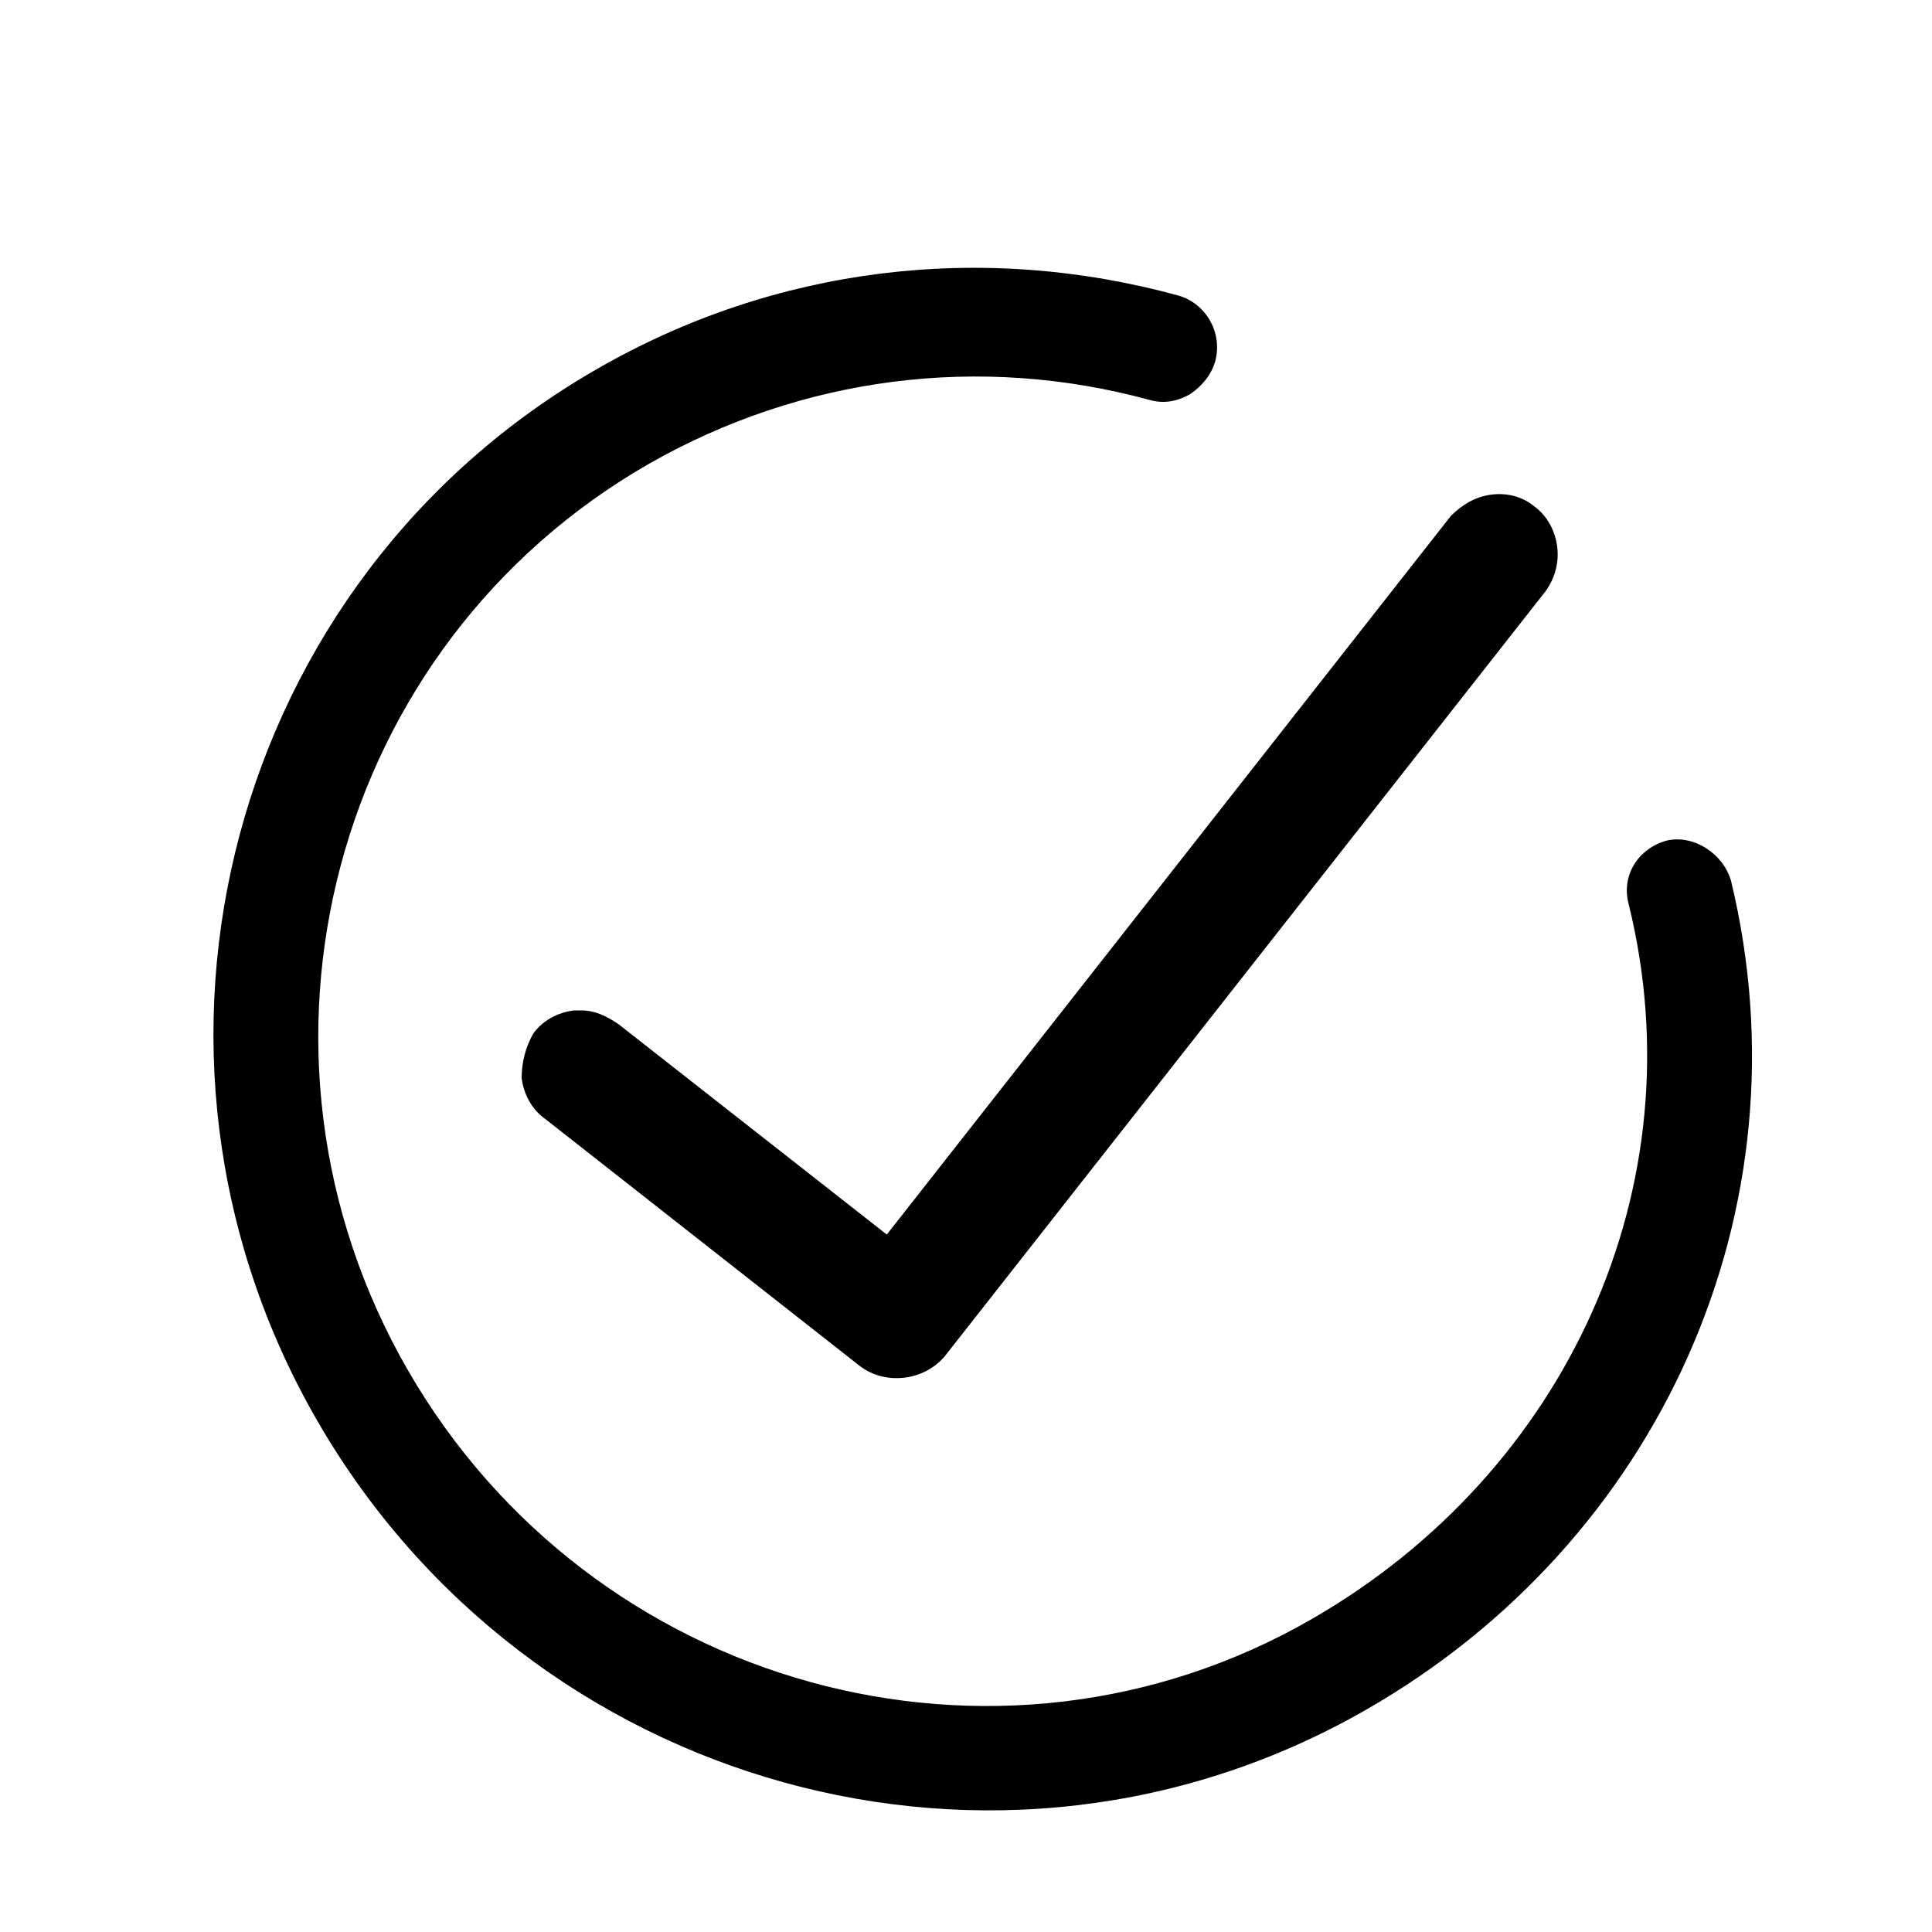 <?xml version="1.0" encoding="utf-8"?>
<!-- Generator: Adobe Illustrator 19.2.1, SVG Export Plug-In . SVG Version: 6.00 Build 0)  -->
<svg version="1.1" id="Layer_1" xmlns="http://www.w3.org/2000/svg" xmlns:xlink="http://www.w3.org/1999/xlink" x="0px" y="0px"
	 viewBox="0 0 100 100" style="enable-background:new 0 0 100 100;" xml:space="preserve">
<g id="NEHC_Logo">
</g>
<g id="Sail_Waves">
	<g id="close">
	</g>
</g>
<g id="Bag">
</g>
<g id="User">
	<g>
		<path d="M32,53c-0.6-0.4-1.2-0.7-1.9-0.7c-0.1,0-0.2,0-0.4,0c-0.8,0.1-1.6,0.5-2.1,1.2C27.2,54.2,27,55,27,55.8
			c0.1,0.8,0.5,1.6,1.2,2.1l16.3,12.8c1.3,1,3.3,0.8,4.4-0.5L80,30.6c0.5-0.7,0.7-1.5,0.6-2.3s-0.5-1.6-1.2-2.1l0,0
			c-0.6-0.5-1.4-0.7-2.2-0.6c-0.8,0.1-1.5,0.5-2.1,1.1L45.9,63.9L32,53z"/>
		<path d="M89.6,45.6c-0.4-1.4-1.9-2.4-3.3-2.1c-1.5,0.4-2.4,1.8-2,3.3l0,0l0,0c3.6,14.6-3.2,29.4-16.4,37
			c-16.3,9.4-37.3,3.6-46.8-12.9S17.2,33.4,33.6,24c7.9-4.5,17.1-5.7,25.9-3.3c0.7,0.2,1.4,0.1,2.1-0.3c0.6-0.4,1.1-1,1.3-1.7
			c0.4-1.5-0.5-3-1.9-3.4c-10.2-2.8-20.9-1.5-30.1,3.8C11.9,30,5.4,54.4,16.4,73.5s35.3,25.9,54.3,15C85.9,79.8,93.7,62.6,89.6,45.6
			z"/>
	</g>
</g>
<g id="Burger_Menu">
</g>
<g id="Tick">
</g>
<g id="Instagram">
	<g id="instagram">
	</g>
</g>
<g id="Pinterest">
	<g id="pinterest">
	</g>
</g>
<g id="Tumblr">
</g>
<g id="Twitter">
</g>
<g id="Facebook">
</g>
<g id="Share">
</g>
<g id="Down_arrow">
	<g id="chevron-up">
	</g>
</g>
<g id="Edit">
</g>
</svg>
